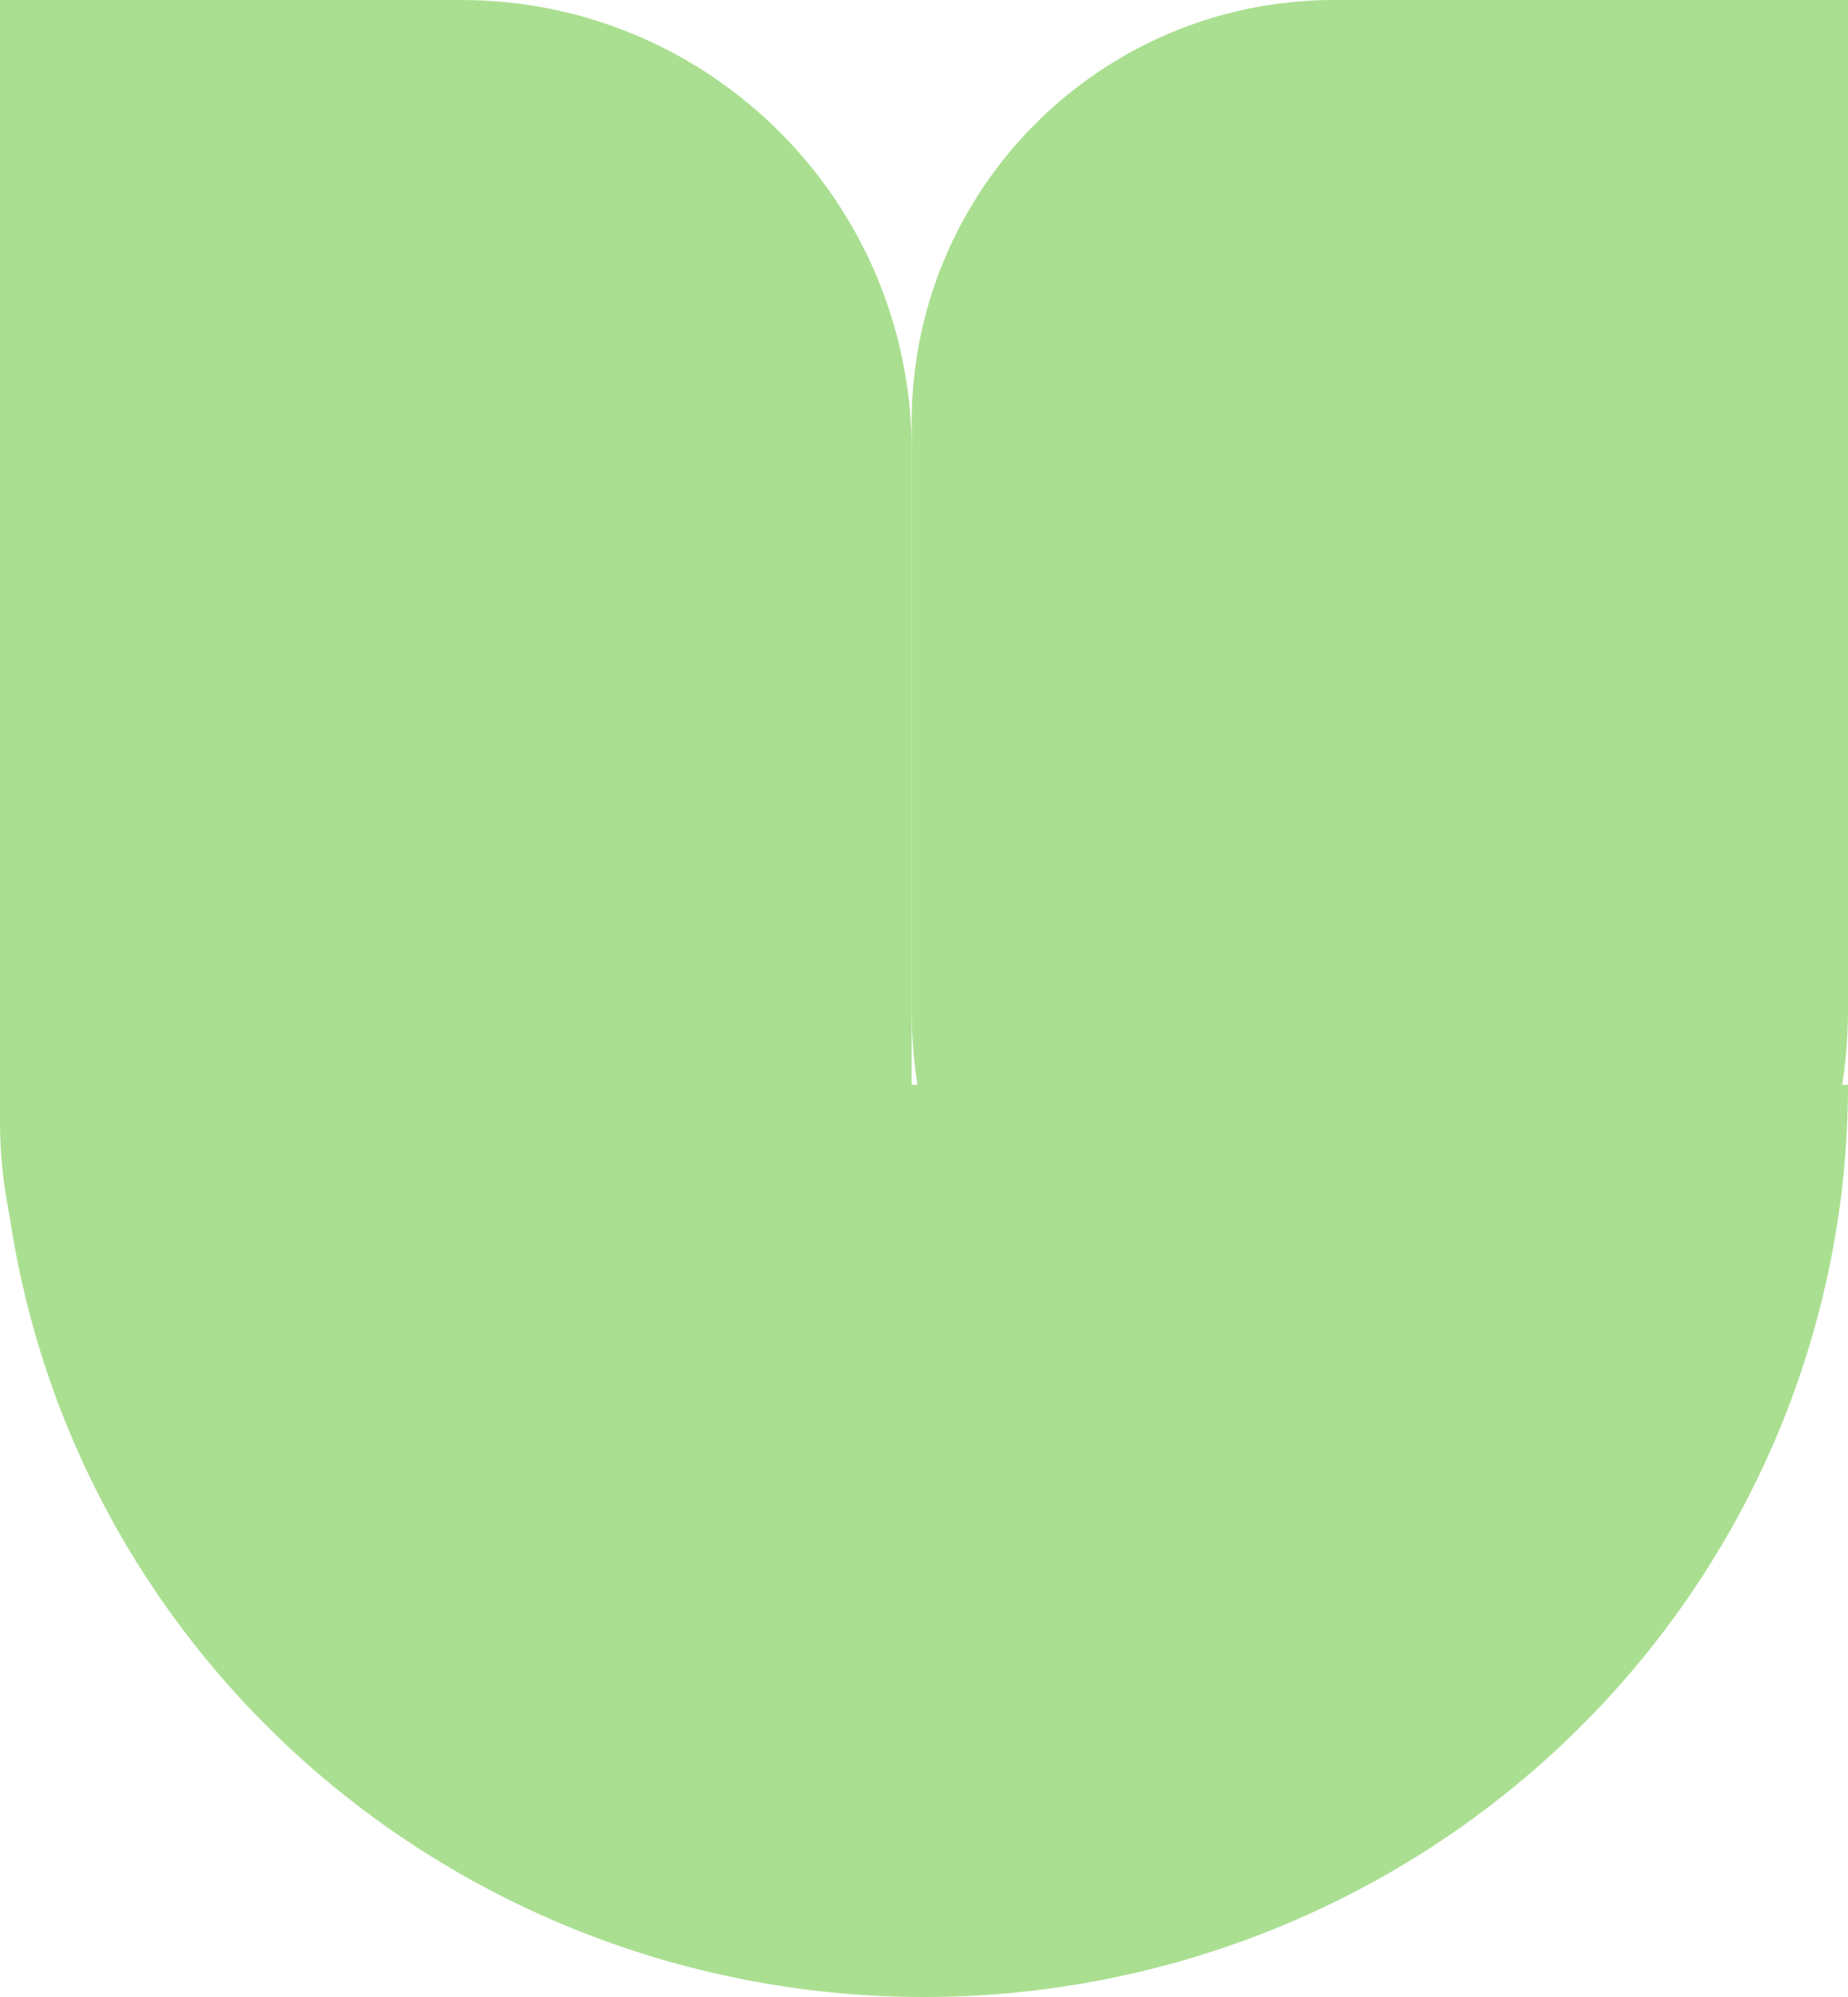 <svg width="75" height="81" viewBox="0 0 75 81" fill="none" xmlns="http://www.w3.org/2000/svg">
<path d="M0 0H18.714C28.813 0 37 8.187 37 18.286V45.5C37 55.717 28.717 64 18.5 64V64C8.283 64 0 55.717 0 45.5V0Z" fill="#AADF91"/>
<path d="M75 44C75 53.813 71.049 63.224 64.016 70.163C56.984 77.102 47.446 81 37.5 81C27.554 81 18.016 77.102 10.983 70.163C3.951 63.224 1.50175e-06 53.813 0 44L37.5 44H75Z" fill="#AADF91"/>
<path d="M37 17.143C37 7.675 44.675 0 54.143 0H75V41C75 51.493 66.493 60 56 60V60C45.507 60 37 51.493 37 41V17.143Z" fill="#AADF91"/>
</svg>
